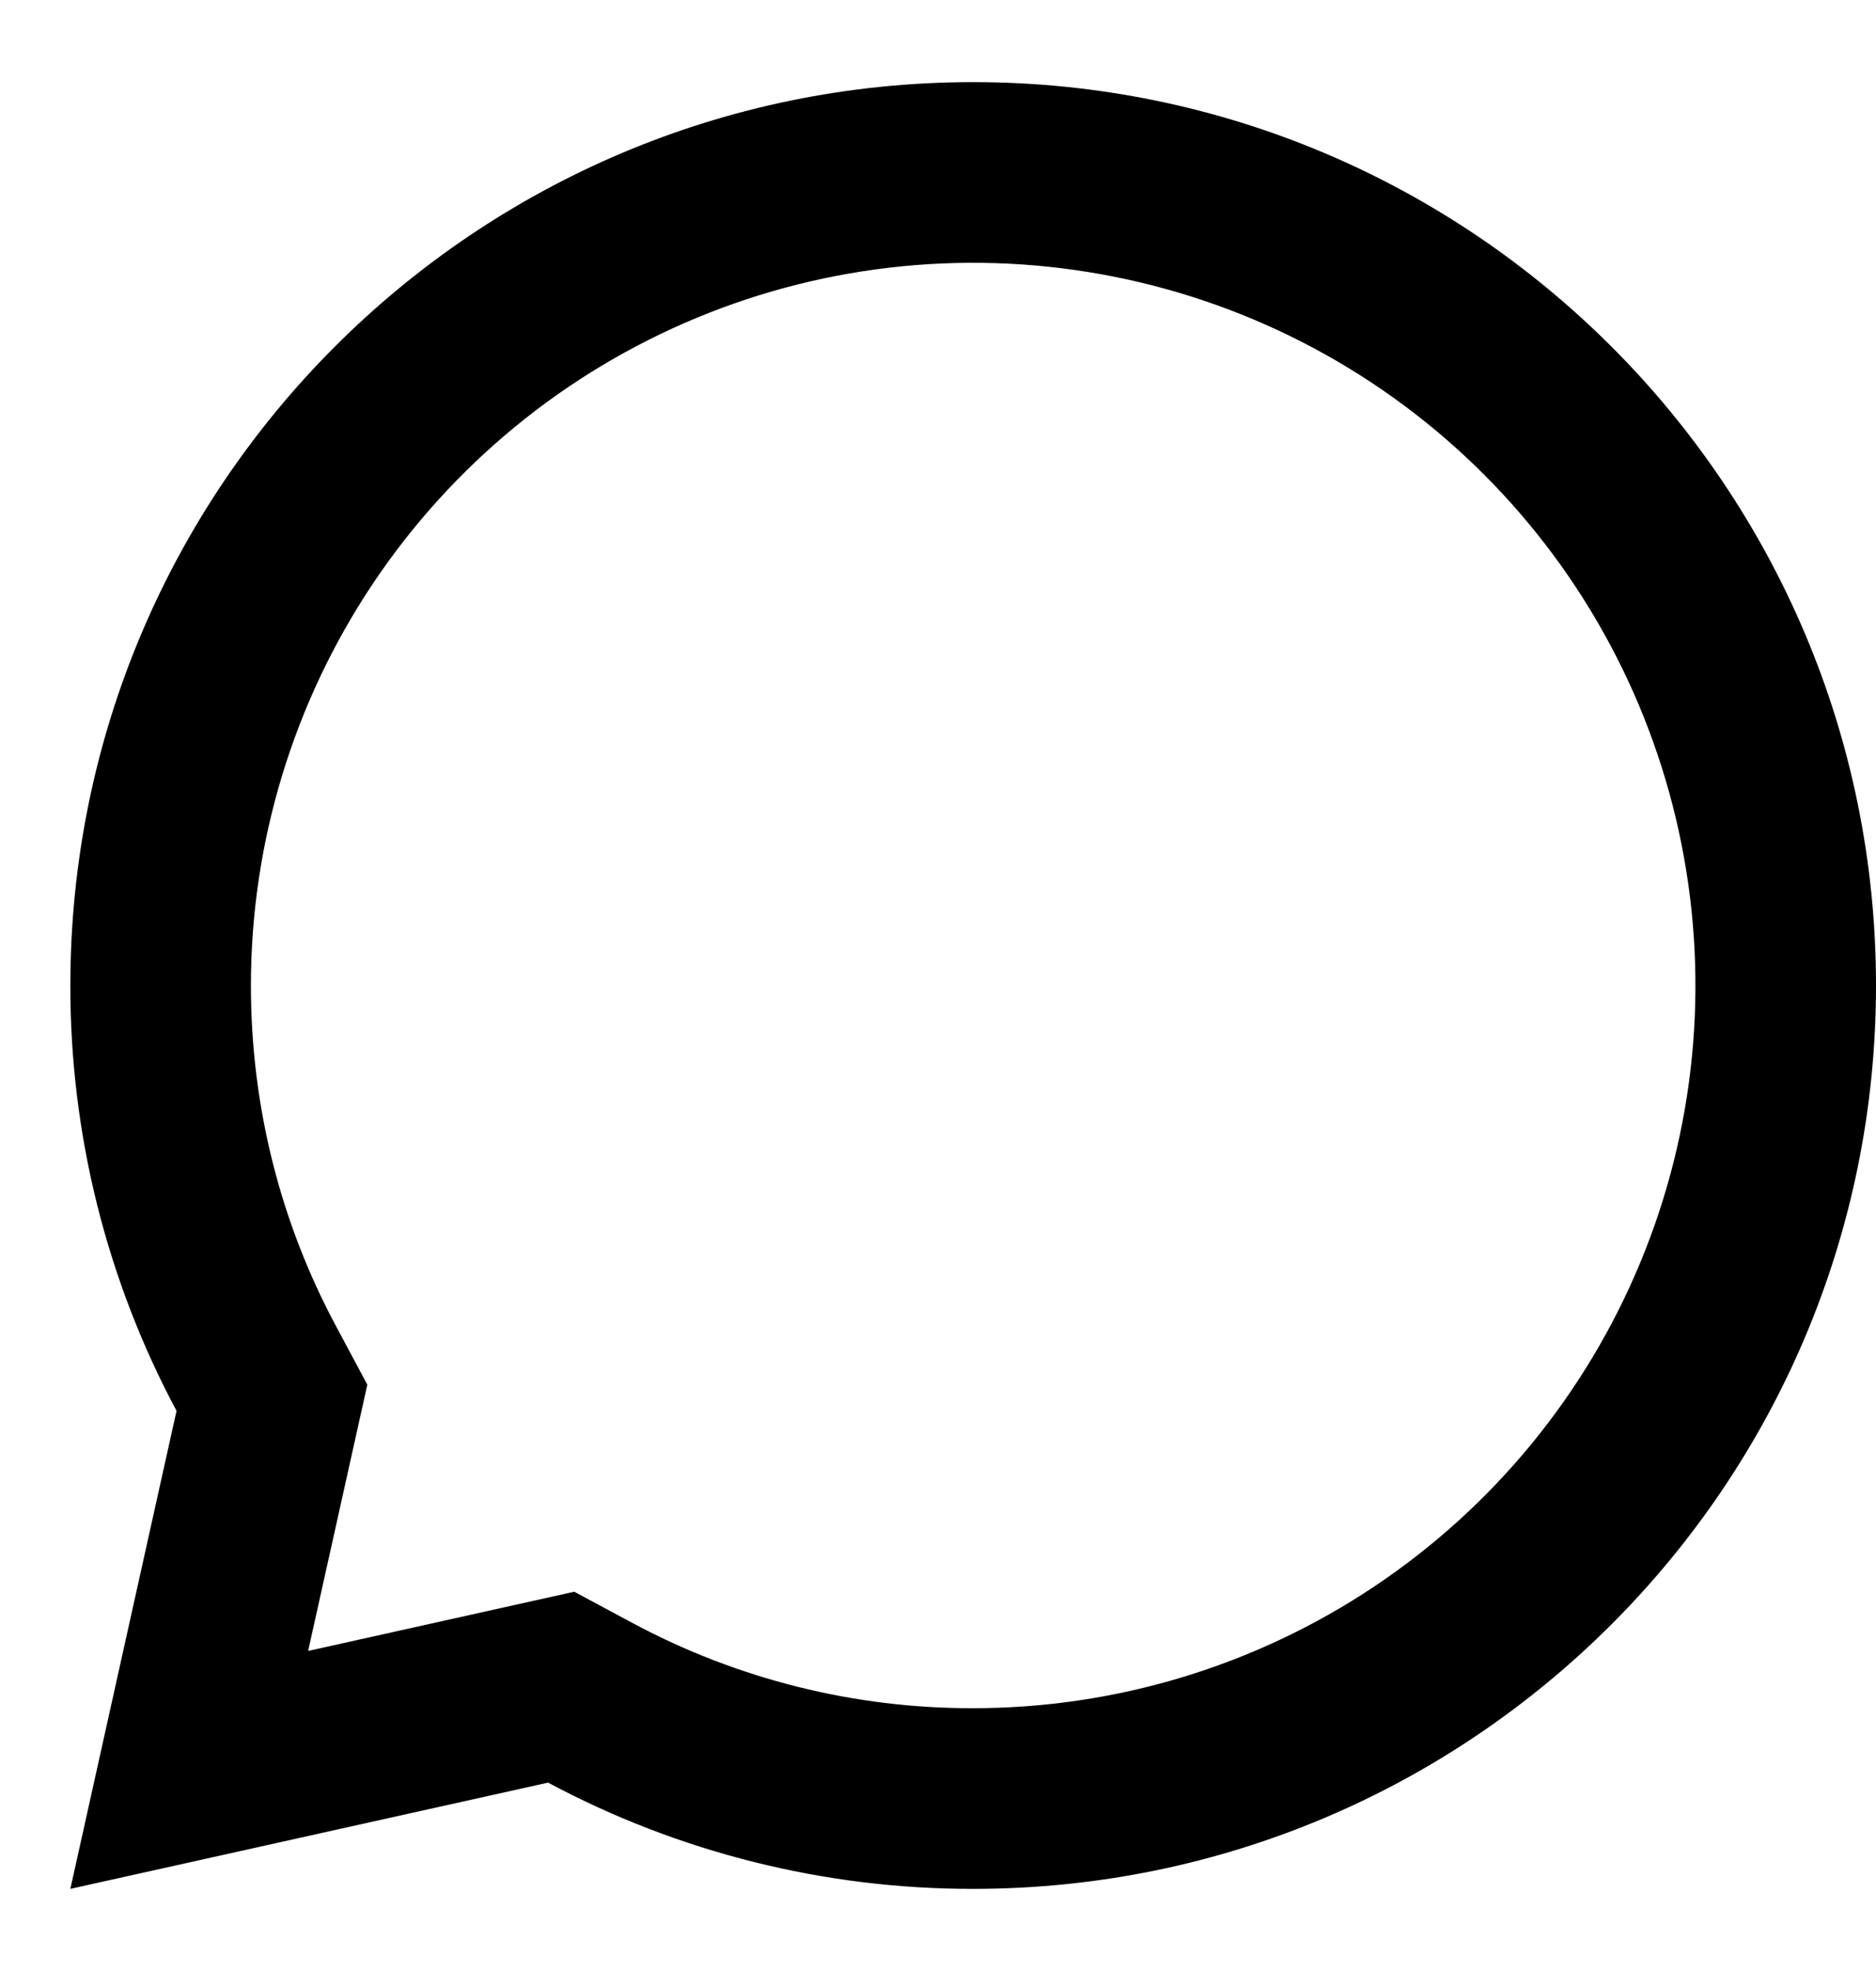 <svg width="20" height="21" viewBox="0 0 20 21" fill="none" xmlns="http://www.w3.org/2000/svg">
<path d="M5.843 18.993L0.75 20.125L1.882 15.032C1.136 13.638 0.748 12.081 0.75 10.5C0.75 5.184 5.059 0.875 10.375 0.875C15.691 0.875 20 5.184 20 10.5C20 15.816 15.691 20.125 10.375 20.125C8.794 20.127 7.237 19.738 5.843 18.993ZM6.122 16.959L6.75 17.296C7.865 17.892 9.111 18.203 10.375 18.2C11.898 18.2 13.387 17.748 14.653 16.902C15.919 16.056 16.906 14.854 17.489 13.447C18.072 12.04 18.224 10.492 17.927 8.998C17.63 7.504 16.897 6.132 15.82 5.055C14.743 3.978 13.371 3.245 11.877 2.948C10.383 2.651 8.835 2.803 7.428 3.386C6.021 3.969 4.819 4.956 3.973 6.222C3.127 7.488 2.675 8.977 2.675 10.5C2.675 11.784 2.988 13.02 3.58 14.125L3.916 14.753L3.285 17.59L6.122 16.959Z" fill="black"/>
</svg>
